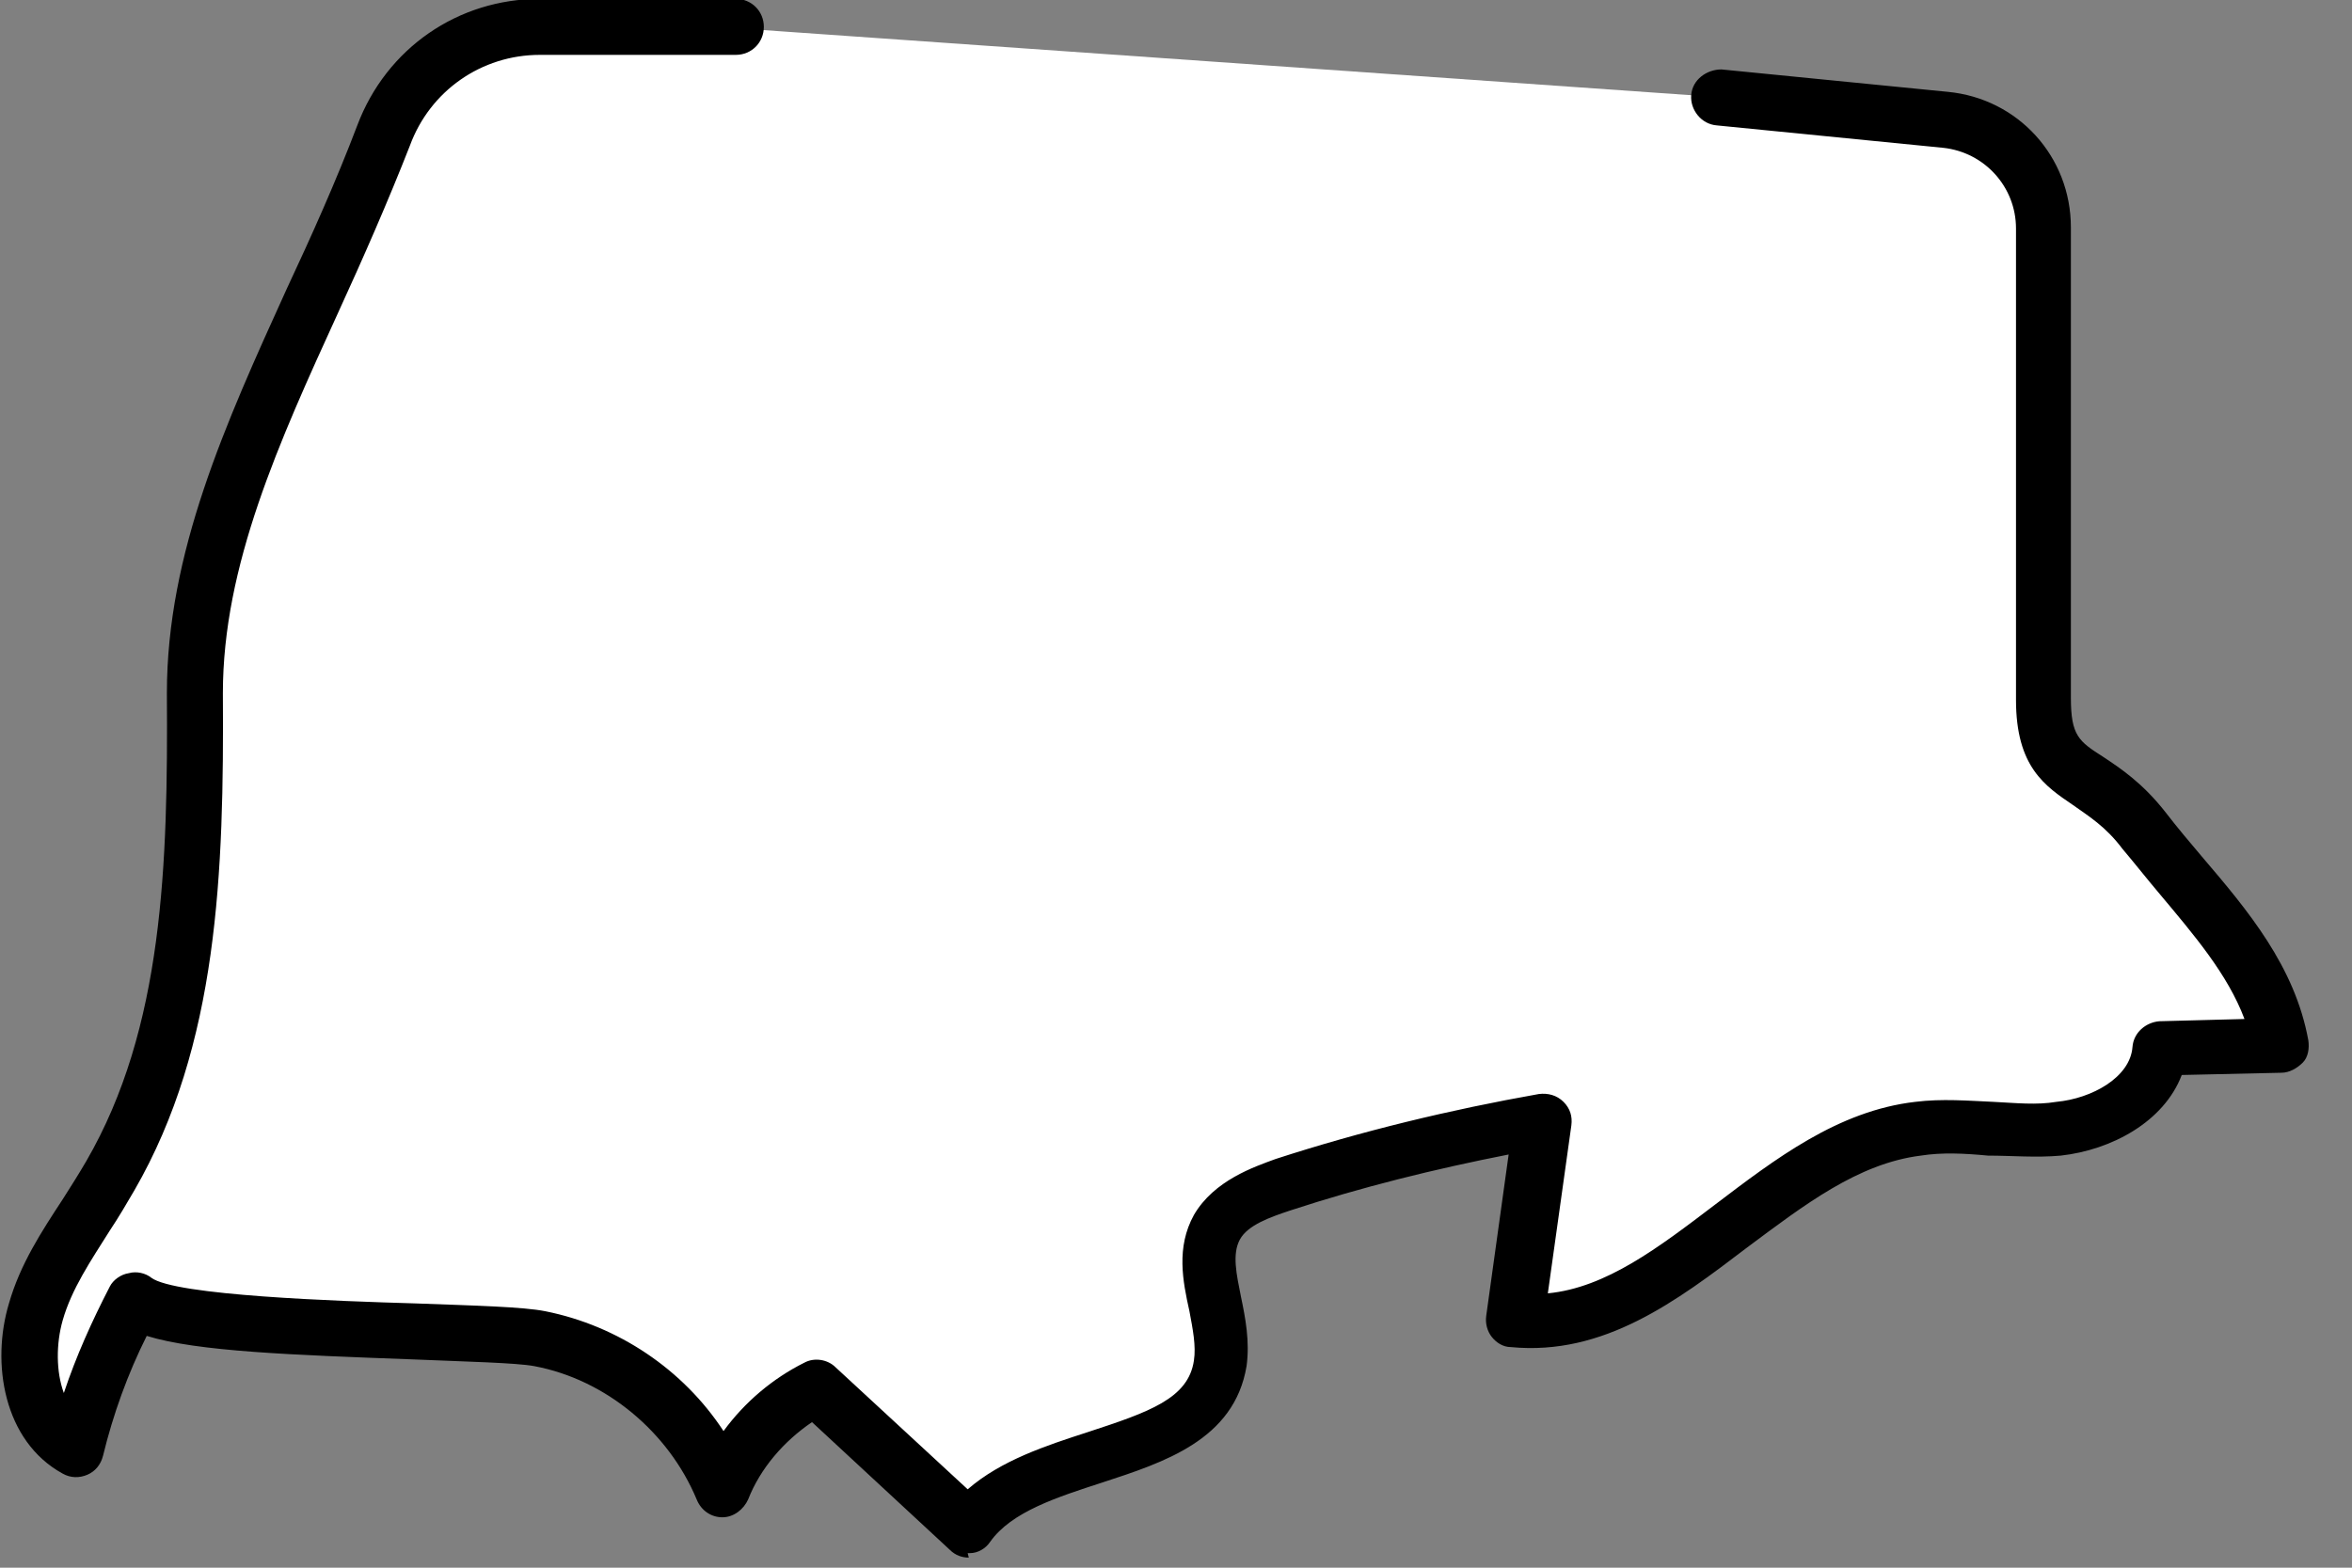 <svg width="21" height="14" viewBox="0 0 21 14" fill="none" xmlns="http://www.w3.org/2000/svg">
<rect x="0" y="0" width="21" height="14" fill="#808080" stroke="none"/>
<g clip-path="url(#clip0_692_3341)">
<path d="M6.55 0.25H4.8C4.18 0.25 3.63 0.64 3.4 1.22C2.73 2.96 1.7 4.52 1.72 6.2C1.73 7.68 1.71 9.23 0.97 10.51C0.74 10.91 0.44 11.28 0.31 11.72C0.18 12.16 0.27 12.72 0.68 12.95C0.8 12.49 0.97 12.04 1.2 11.62C1.62 11.94 4.31 11.87 4.83 11.96C5.55 12.1 6.19 12.62 6.46 13.3C6.62 12.91 6.92 12.58 7.3 12.39C7.75 12.81 8.21 13.23 8.66 13.65C9.21 12.89 10.77 13.11 10.91 12.18C10.98 11.77 10.68 11.32 10.88 10.96C11 10.75 11.24 10.66 11.47 10.58C12.23 10.33 13 10.14 13.79 10.01C13.71 10.6 13.63 11.2 13.54 11.79C14.89 11.92 15.79 10.24 17.14 10.08C17.56 10.03 17.98 10.13 18.39 10.08C18.8 10.03 19.26 9.78 19.3 9.37C19.66 9.37 20.02 9.35 20.38 9.35C20.24 8.6 19.63 8.04 19.16 7.43C18.69 6.82 18.27 7.02 18.27 6.25C18.27 1.62 18.27 4.47 18.27 2.04C18.27 1.54 17.89 1.12 17.4 1.07L15.38 0.87" fill="white"/>
<path d="M8.65 13.91C8.59 13.91 8.53 13.89 8.48 13.84L7.25 12.7C7 12.87 6.79 13.11 6.68 13.39C6.64 13.48 6.55 13.55 6.45 13.55C6.35 13.55 6.26 13.49 6.22 13.39C5.97 12.79 5.41 12.32 4.77 12.2C4.61 12.17 4.16 12.16 3.69 12.14C2.61 12.1 1.76 12.07 1.31 11.93C1.14 12.27 1.01 12.63 0.92 13C0.9 13.08 0.85 13.14 0.78 13.17C0.71 13.2 0.63 13.2 0.56 13.16C0.03 12.87 -0.08 12.17 0.08 11.64C0.18 11.29 0.37 11 0.56 10.71C0.63 10.6 0.7 10.49 0.77 10.37C1.46 9.18 1.5 7.72 1.49 6.19C1.49 4.94 2.01 3.79 2.56 2.58C2.78 2.11 3 1.62 3.19 1.12C3.45 0.43 4.09 -0.01 4.82 -0.01H6.57C6.71 -0.01 6.82 0.1 6.82 0.24C6.82 0.38 6.71 0.49 6.57 0.49H4.82C4.3 0.49 3.84 0.81 3.66 1.3C3.46 1.81 3.24 2.31 3.02 2.79C2.49 3.95 1.99 5.05 1.99 6.19C2 7.79 1.95 9.33 1.2 10.63C1.13 10.75 1.06 10.87 0.98 10.99C0.81 11.26 0.64 11.51 0.56 11.79C0.5 12 0.5 12.25 0.57 12.44C0.68 12.11 0.82 11.8 0.98 11.49C1.01 11.43 1.08 11.38 1.15 11.37C1.22 11.35 1.3 11.37 1.35 11.41C1.56 11.57 3.02 11.62 3.71 11.64C4.25 11.66 4.67 11.67 4.87 11.71C5.52 11.84 6.1 12.23 6.46 12.78C6.65 12.52 6.9 12.31 7.18 12.17C7.27 12.12 7.39 12.14 7.46 12.21L8.64 13.3C8.94 13.04 9.34 12.91 9.71 12.79C10.26 12.61 10.61 12.49 10.66 12.15C10.68 12.02 10.65 11.87 10.62 11.71C10.56 11.44 10.5 11.14 10.66 10.85C10.84 10.54 11.2 10.42 11.39 10.35C12.16 10.1 12.95 9.91 13.74 9.77C13.82 9.76 13.9 9.78 13.96 9.84C14.02 9.9 14.04 9.97 14.03 10.05L13.82 11.55C14.34 11.5 14.81 11.14 15.31 10.76C15.85 10.35 16.41 9.92 17.1 9.84C17.34 9.81 17.57 9.83 17.8 9.84C18 9.85 18.18 9.87 18.36 9.84C18.68 9.81 19.02 9.62 19.04 9.35C19.05 9.22 19.16 9.13 19.28 9.12L20.04 9.1C19.89 8.7 19.59 8.35 19.28 7.98C19.17 7.85 19.06 7.71 18.95 7.58C18.8 7.38 18.65 7.29 18.51 7.19C18.26 7.02 18 6.85 18 6.25C18 3.48 18 3.39 18 3.24C18 3.14 18 3.02 18 2.04C18 1.67 17.72 1.36 17.35 1.32L15.33 1.12C15.19 1.11 15.09 0.98 15.1 0.85C15.11 0.71 15.24 0.62 15.37 0.62L17.39 0.82C18.02 0.88 18.49 1.4 18.49 2.03C18.49 3 18.49 3.12 18.49 3.22C18.49 3.37 18.49 3.46 18.49 6.23C18.49 6.57 18.56 6.62 18.78 6.76C18.93 6.86 19.13 6.99 19.34 7.26C19.44 7.39 19.55 7.52 19.66 7.65C20.07 8.13 20.49 8.63 20.61 9.29C20.62 9.36 20.61 9.44 20.56 9.49C20.51 9.54 20.44 9.58 20.37 9.58L19.48 9.6C19.32 10.02 18.85 10.27 18.4 10.32C18.18 10.34 17.96 10.32 17.75 10.32C17.54 10.3 17.34 10.29 17.15 10.32C16.59 10.39 16.11 10.76 15.6 11.14C14.97 11.62 14.32 12.11 13.49 12.03C13.42 12.03 13.36 11.99 13.32 11.94C13.28 11.89 13.26 11.82 13.27 11.75L13.47 10.31C12.81 10.44 12.16 10.6 11.52 10.81C11.34 10.87 11.14 10.94 11.07 11.07C11 11.2 11.04 11.38 11.08 11.58C11.12 11.77 11.16 11.98 11.13 12.2C11.02 12.86 10.39 13.06 9.84 13.24C9.44 13.37 9.03 13.5 8.84 13.77C8.8 13.83 8.73 13.87 8.66 13.87H8.64L8.65 13.91Z" fill="black"/>
</g>
<defs>
<clipPath id="clip0_692_3341">
<rect width="20.63" height="13.91" fill="white"/>
</clipPath>
</defs>
</svg>

